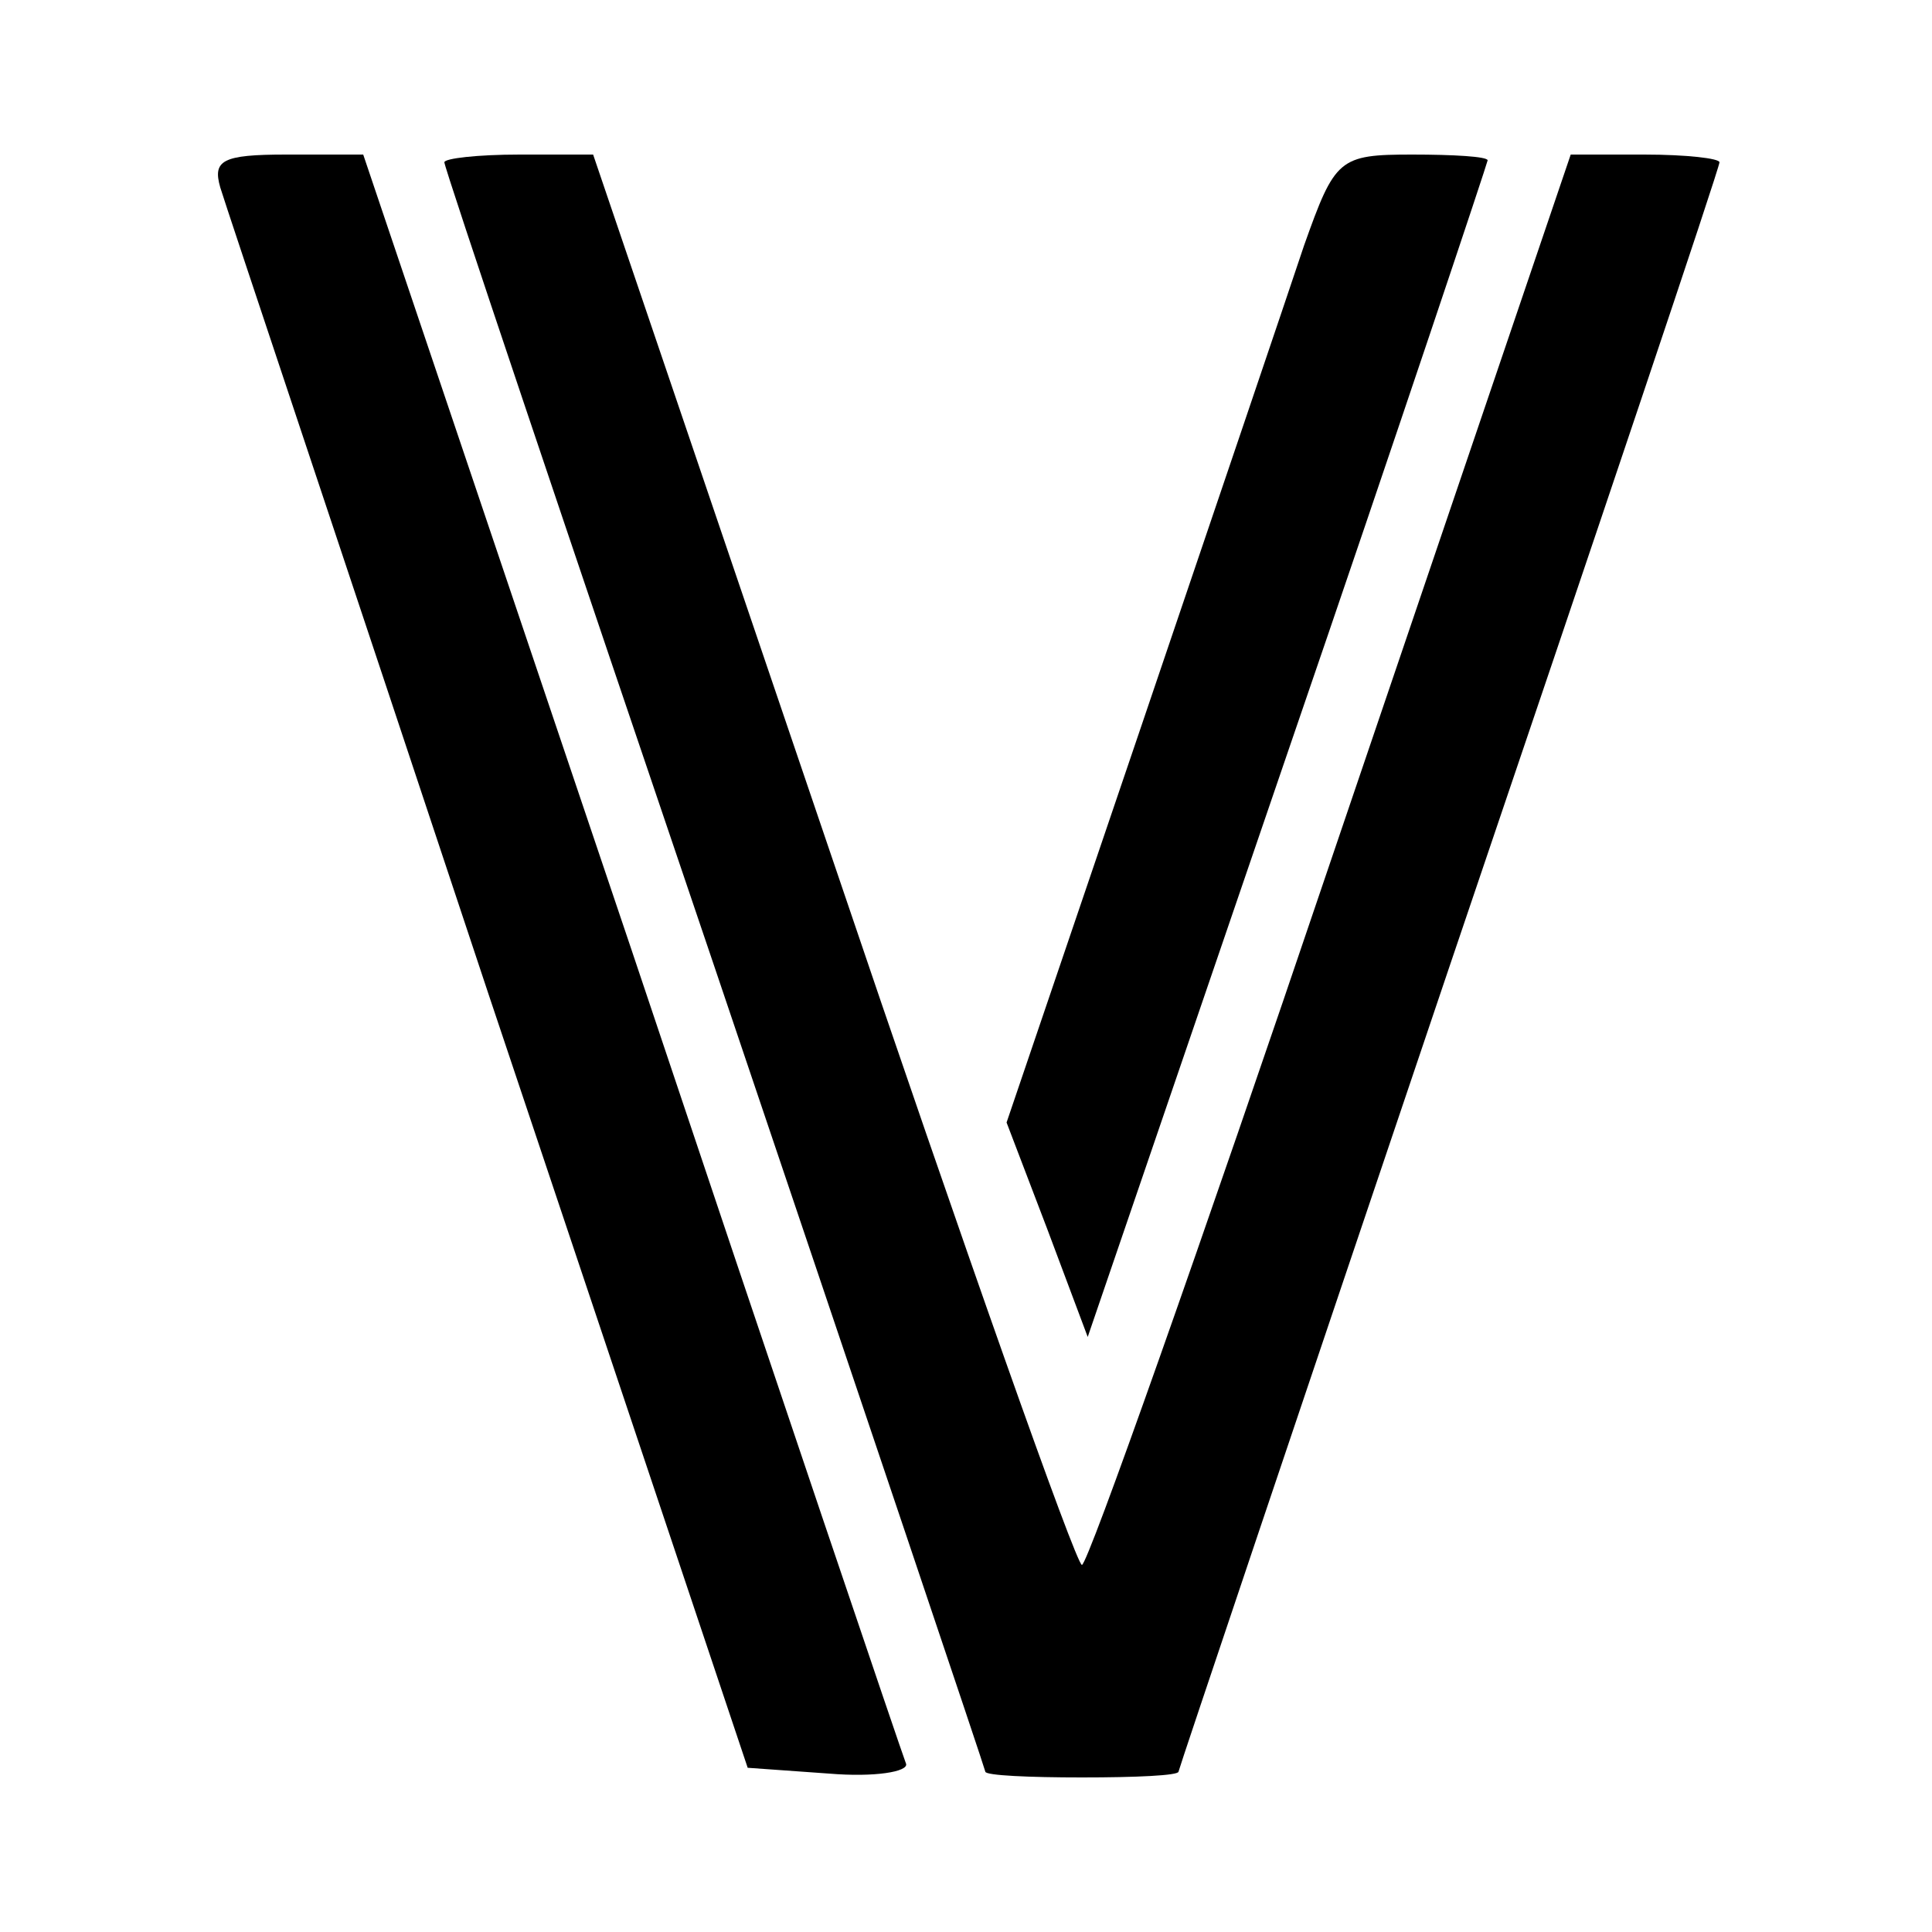 <?xml version="1.0" standalone="no"?>
<!DOCTYPE svg PUBLIC "-//W3C//DTD SVG 20010904//EN"
 "http://www.w3.org/TR/2001/REC-SVG-20010904/DTD/svg10.dtd">
<svg version="1.0" xmlns="http://www.w3.org/2000/svg"
 width="100pt" height="100pt" viewBox="0 0 100 100"
 preserveAspectRatio="xMidYMid meet">

<g transform="translate(0,100) scale(0.1,-0.1)"
fill="#000000" stroke="none">
<path d="M114 903 c3 -10 66 -198 139 -418 l134 -400 42 -3 c24 -2 41 1 40 5
-2 5 -66 194 -142 421 l-139 412 -40 0 c-33 0 -38 -3 -34 -17z"/>
<path d="M230 916 c0 -3 63 -190 140 -417 77 -228 140 -415 140 -416 0 -2 23
-3 50 -3 28 0 50 1 50 3 0 1 63 188 140 416 77 227 140 414 140 417 0 2 -17 4
-39 4 l-38 0 -124 -365 c-68 -201 -126 -365 -129 -365 -3 0 -61 164 -129 365
l-124 365 -38 0 c-22 0 -39 -2 -39 -4z"/>
<path d="M675 873 c-9 -27 -47 -139 -85 -251 l-69 -203 21 -55 21 -56 104 304
c57 166 103 304 103 305 0 2 -18 3 -39 3 -38 0 -40 -2 -56 -47z"/>
</g>
</svg>
